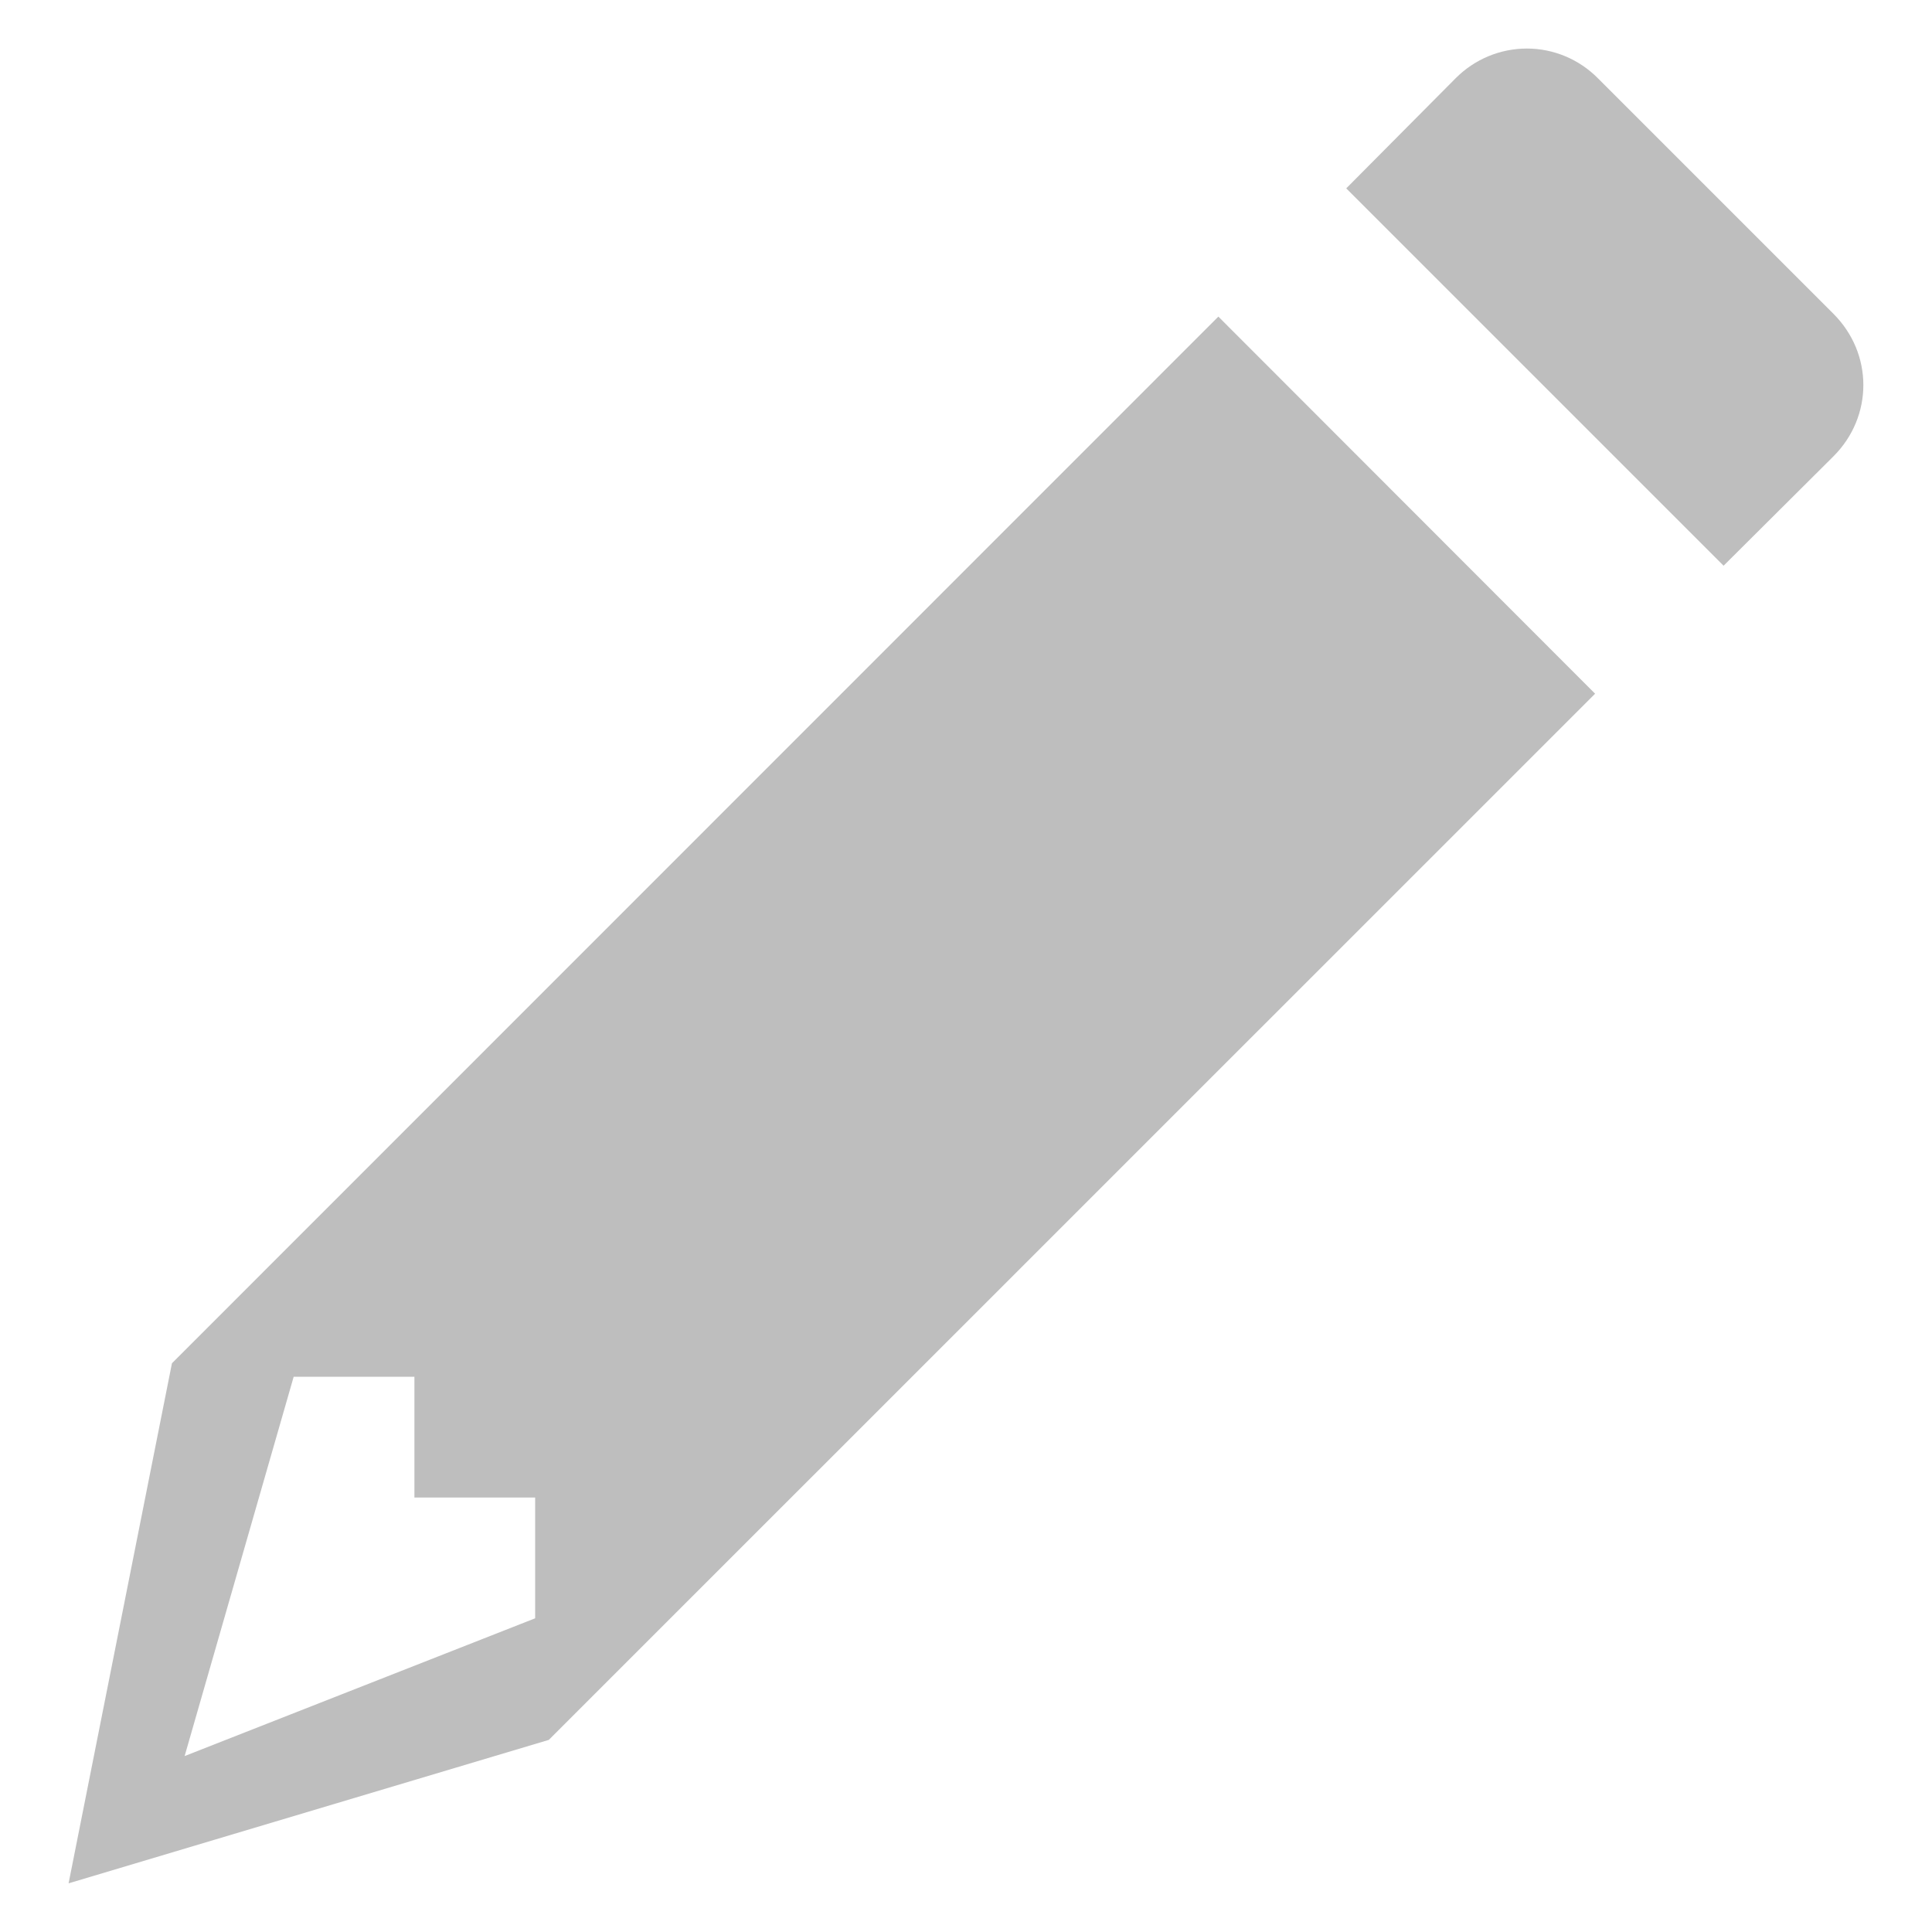 <svg height="16" width="16" xmlns="http://www.w3.org/2000/svg"><path d="m545.641-10.594c-.222-0-.434.089-.59.246l-.906.912 3.125 3.125.91-.906c.33-.33.33-.85 0-1.18l-1.95-1.95c-.156-.158-.368-.247-.589-.247zm-2.555 2.22-8.666 8.668-.856 4.307 3.977-1.188 8.665-8.664zm-7.658 8.78h1v1h1v1l-2.903 1.141z" fill="#bebebe" transform="translate(-532.996 10.996)"/></svg>